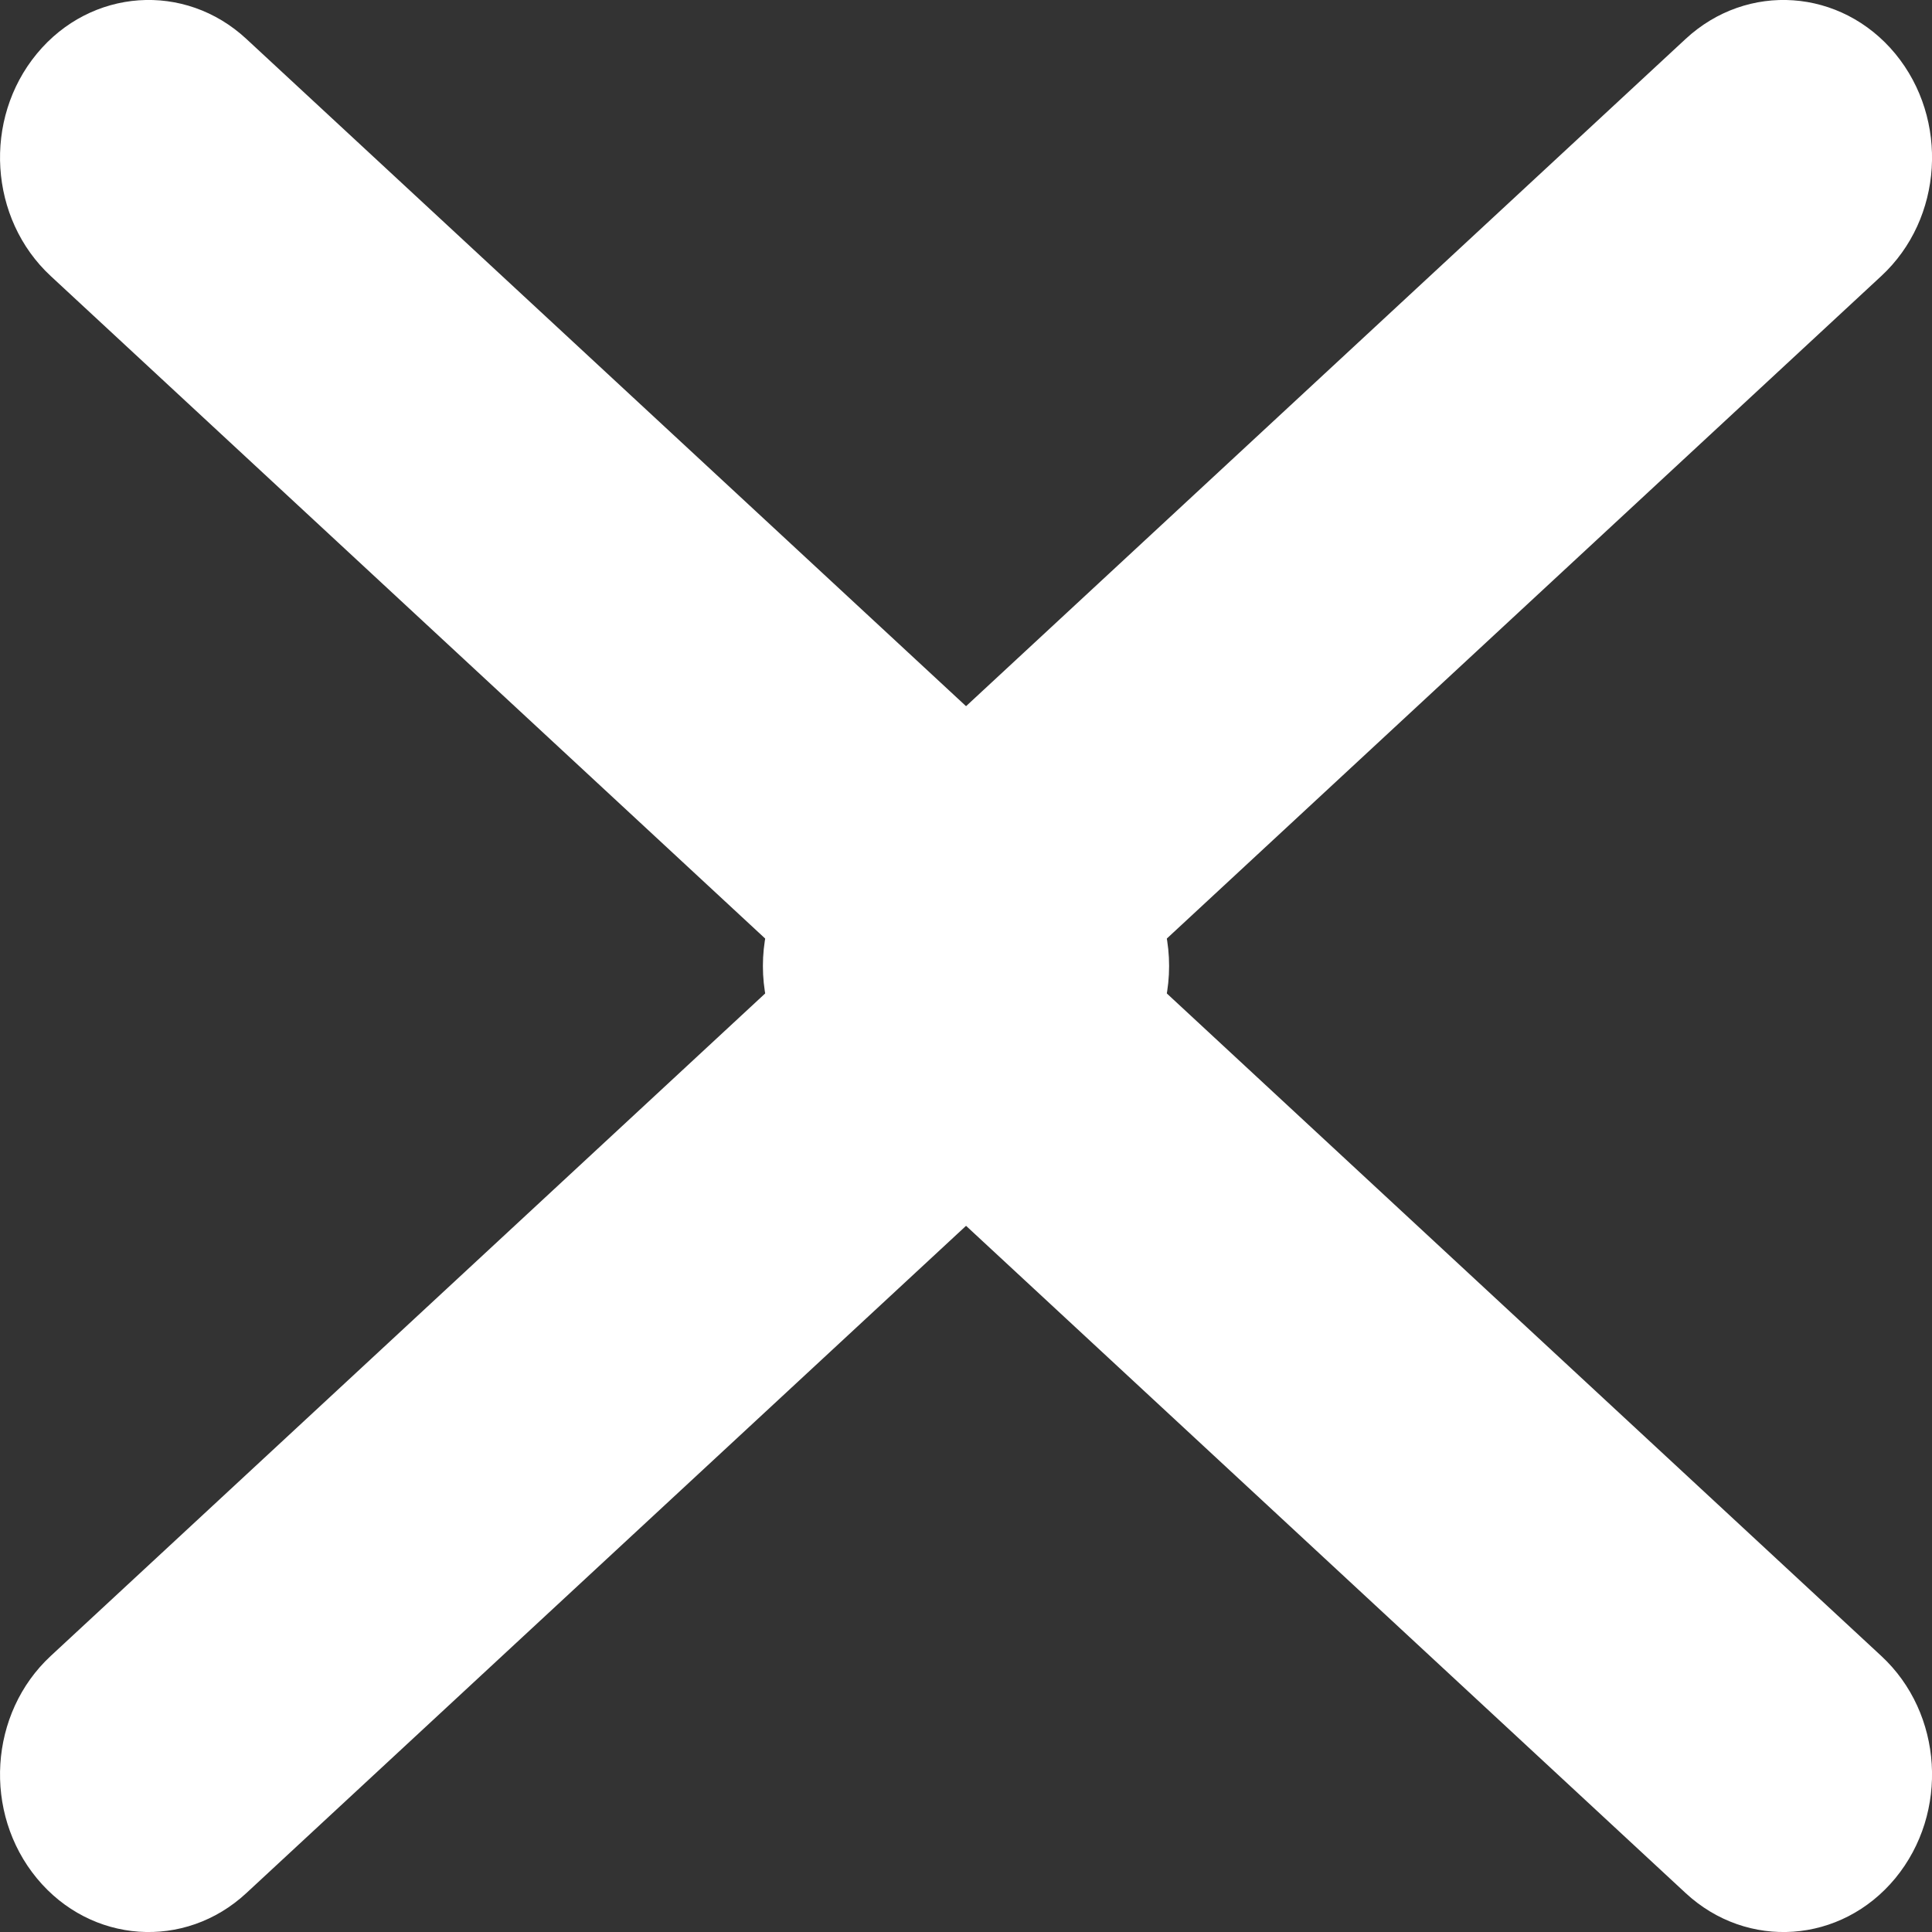 <svg width="16" height="16" viewBox="0 0 16 16" fill="none" xmlns="http://www.w3.org/2000/svg">
<rect x="0" y="0" width="16" height="16" fill="#333333" stroke="none"/>
<path fill-rule="evenodd" clip-rule="evenodd" d="M15.696 0.445C16.143 0.988 16.092 1.812 15.58 2.286L9.418 8L15.58 13.714C16.092 14.188 16.143 15.012 15.696 15.555C15.248 16.097 14.471 16.152 13.959 15.677L6.739 8.982C6.472 8.734 6.318 8.376 6.318 8C6.318 7.624 6.472 7.266 6.739 7.018L13.959 0.323C14.471 -0.152 15.248 -0.097 15.696 0.445Z" fill="white"/>
<path fill-rule="evenodd" clip-rule="evenodd" d="M0.305 0.445C-0.143 0.988 -0.091 1.812 0.42 2.286L6.582 8L0.42 13.714C-0.091 14.188 -0.143 15.012 0.305 15.555C0.752 16.097 1.53 16.152 2.041 15.677L9.262 8.982C9.529 8.734 9.682 8.376 9.682 8C9.682 7.624 9.529 7.266 9.262 7.018L2.041 0.323C1.53 -0.152 0.752 -0.097 0.305 0.445Z" fill="white"/>
</svg>
